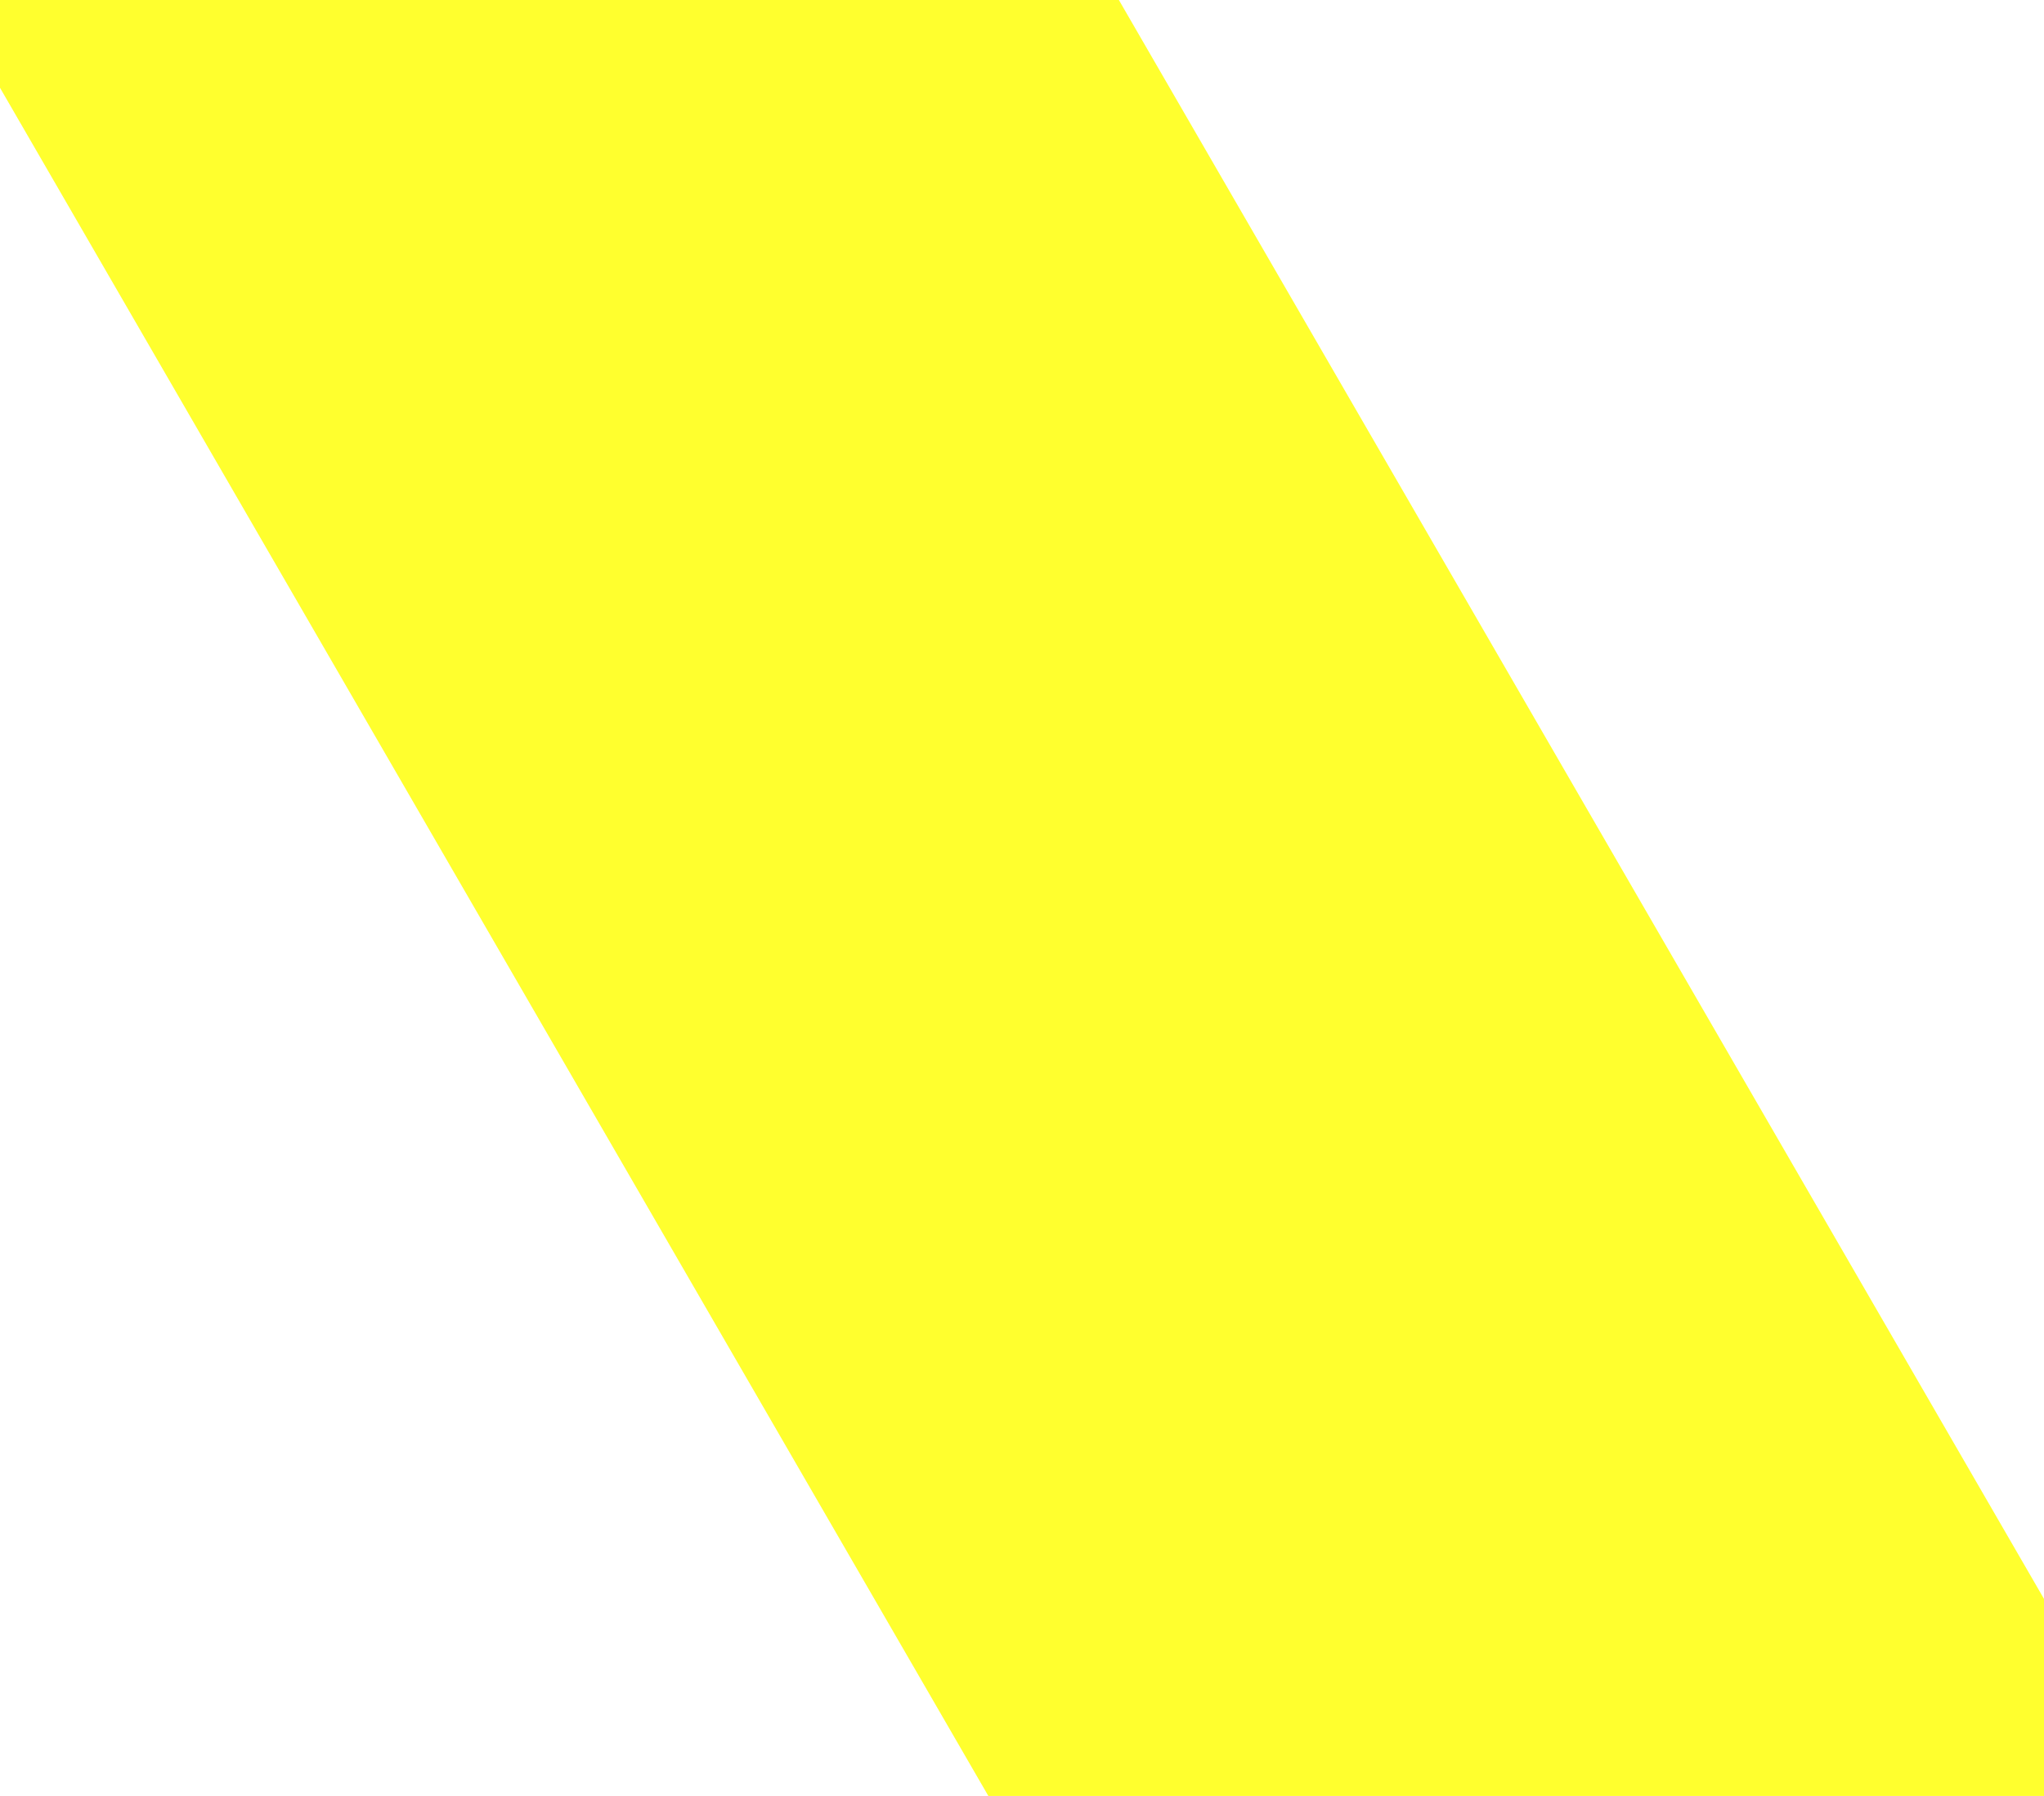 <?xml version="1.0" encoding="UTF-8" standalone="no"?>
<!-- Created with Inkscape (http://www.inkscape.org/) -->

<svg
   xmlns:dc="http://purl.org/dc/elements/1.1/"
   xmlns:cc="http://creativecommons.org/ns#"
   xmlns:rdf="http://www.w3.org/1999/02/22-rdf-syntax-ns#"
   xmlns:svg="http://www.w3.org/2000/svg"
   xmlns="http://www.w3.org/2000/svg"
   xmlns:sodipodi="http://sodipodi.sourceforge.net/DTD/sodipodi-0.dtd"
   xmlns:inkscape="http://www.inkscape.org/namespaces/inkscape"
   width="3.374mm"
   height="2.965mm"
   viewBox="0 0 11.956 10.507"
   id="svg8055"
   version="1.1"
   inkscape:version="0.92.1 r"
   sodipodi:docname="workspace-upper_urgent.svg">
  <defs
     id="defs8057">
    <filter
       inkscape:collect="always"
       style="color-interpolation-filters:sRGB"
       id="filter5981-5-6"
       x="-0.056"
       width="1.112"
       y="-0.065"
       height="1.129">
      <feGaussianBlur
         inkscape:collect="always"
         stdDeviation="0.283"
         id="feGaussianBlur5983-0-7" />
    </filter>
  </defs>
  <sodipodi:namedview
     id="base"
     pagecolor="#ffffff"
     bordercolor="#666666"
     borderopacity="1.0"
     inkscape:pageopacity="0.0"
     inkscape:pageshadow="2"
     inkscape:zoom="39.101958"
     inkscape:cx="5.2810607"
     inkscape:cy="1.5184338"
     inkscape:document-units="px"
     inkscape:current-layer="layer1"
     showgrid="false"
     fit-margin-top="0"
     fit-margin-left="0"
     fit-margin-right="0"
     fit-margin-bottom="0"
     inkscape:window-width="2880"
     inkscape:window-height="1694"
     inkscape:window-x="0"
     inkscape:window-y="36"
     inkscape:window-maximized="0" />
  <g
     inkscape:label="Layer 1"
     inkscape:groupmode="layer"
     id="layer1"
     transform="translate(-363.037,-1124.365)">
    <g
       id="workspace-upper_urgent"
       transform="matrix(1.125,-0.001,0.001,1.125,256.309,2281.48)"
       style="fill:#ffff00">
      <path
         sodipodi:nodetypes="ccccc"
         inkscape:connector-curvature="0"
         id="workspace-upper_unused-2-4-4-4"
         d="m 95.098,-1029.192 6.066,10.507 h 6.078 l -6.066,-10.507 z"
         style="color:#000000;clip-rule:nonzero;display:inline;overflow:visible;visibility:visible;opacity:1;isolation:auto;mix-blend-mode:normal;color-interpolation:sRGB;color-interpolation-filters:linearRGB;solid-color:#000000;solid-opacity:1;fill:#ffff00;fill-opacity:0.565;fill-rule:nonzero;stroke:none;stroke-width:11.903;stroke-linecap:butt;stroke-linejoin:miter;stroke-miterlimit:4;stroke-dasharray:none;stroke-dashoffset:0;stroke-opacity:1;filter:url(#filter5981-5-6);color-rendering:auto;image-rendering:auto;shape-rendering:auto;text-rendering:auto;enable-background:accumulate" />
      <path
         sodipodi:nodetypes="ccccc"
         inkscape:connector-curvature="0"
         id="workspace-upper_unused-2-3-9"
         d="m 95.098,-1029.192 6.066,10.507 h 6.078 l -6.066,-10.507 z"
         style="color:#000000;clip-rule:nonzero;display:inline;overflow:visible;visibility:visible;opacity:1;isolation:auto;mix-blend-mode:normal;color-interpolation:sRGB;color-interpolation-filters:linearRGB;solid-color:#000000;solid-opacity:1;fill:#ffff00;fill-opacity:0.588;fill-rule:nonzero;stroke:none;stroke-width:11.903;stroke-linecap:butt;stroke-linejoin:miter;stroke-miterlimit:4;stroke-dasharray:none;stroke-dashoffset:0;stroke-opacity:1;color-rendering:auto;image-rendering:auto;shape-rendering:auto;text-rendering:auto;enable-background:accumulate" />
    </g>
  </g>
</svg>

